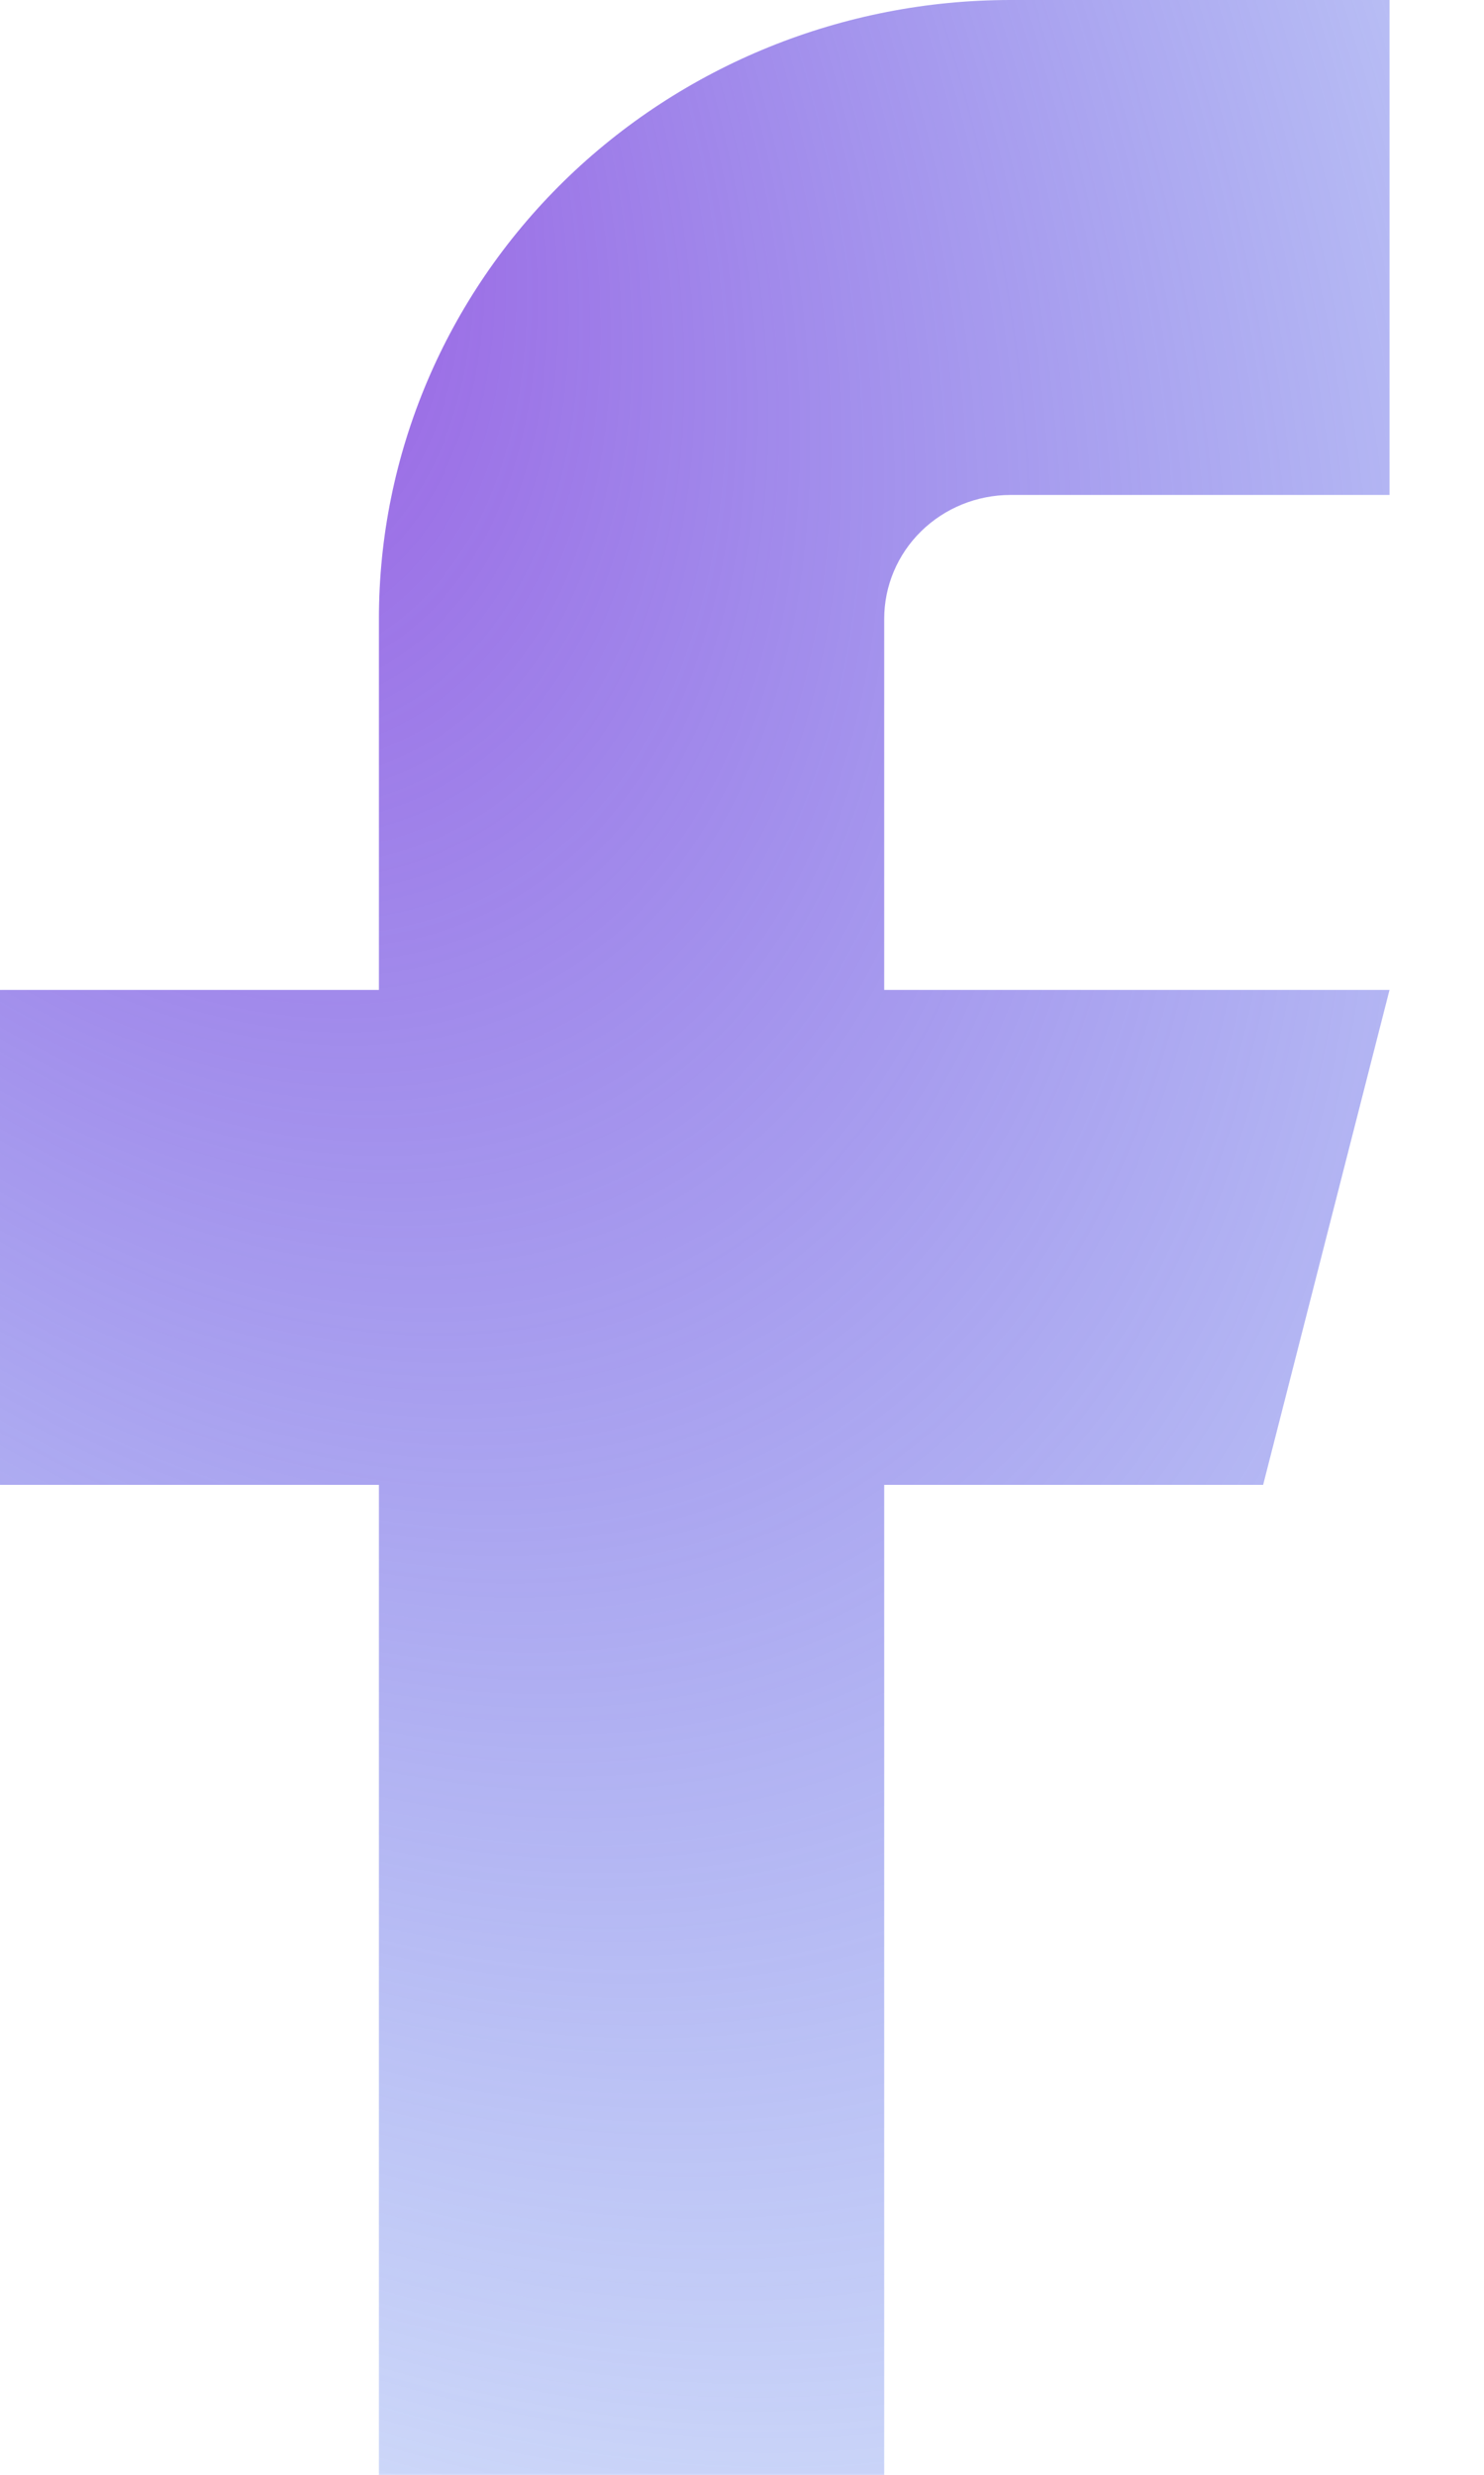 <svg width="12" height="20" viewBox="0 0 12 20" fill="none" xmlns="http://www.w3.org/2000/svg">
<path d="M11.236 0H8.171C6.817 0 5.518 0.527 4.56 1.464C3.602 2.402 3.064 3.674 3.064 5V8H0V12H3.064V20H7.15V12H10.214L11.236 8H7.15V5C7.15 4.735 7.258 4.48 7.449 4.293C7.641 4.105 7.901 4 8.171 4H11.236V0Z" fill="url(#paint0_radial_27_692)"/>
<defs>
<radialGradient id="paint0_radial_27_692" cx="0" cy="0" r="1" gradientUnits="userSpaceOnUse" gradientTransform="rotate(61.032) scale(32.004 17.979)">
<stop stop-color="#9B51E0"/>
<stop offset="1" stop-color="#3081ED" stop-opacity="0"/>
</radialGradient>
</defs>
</svg>
